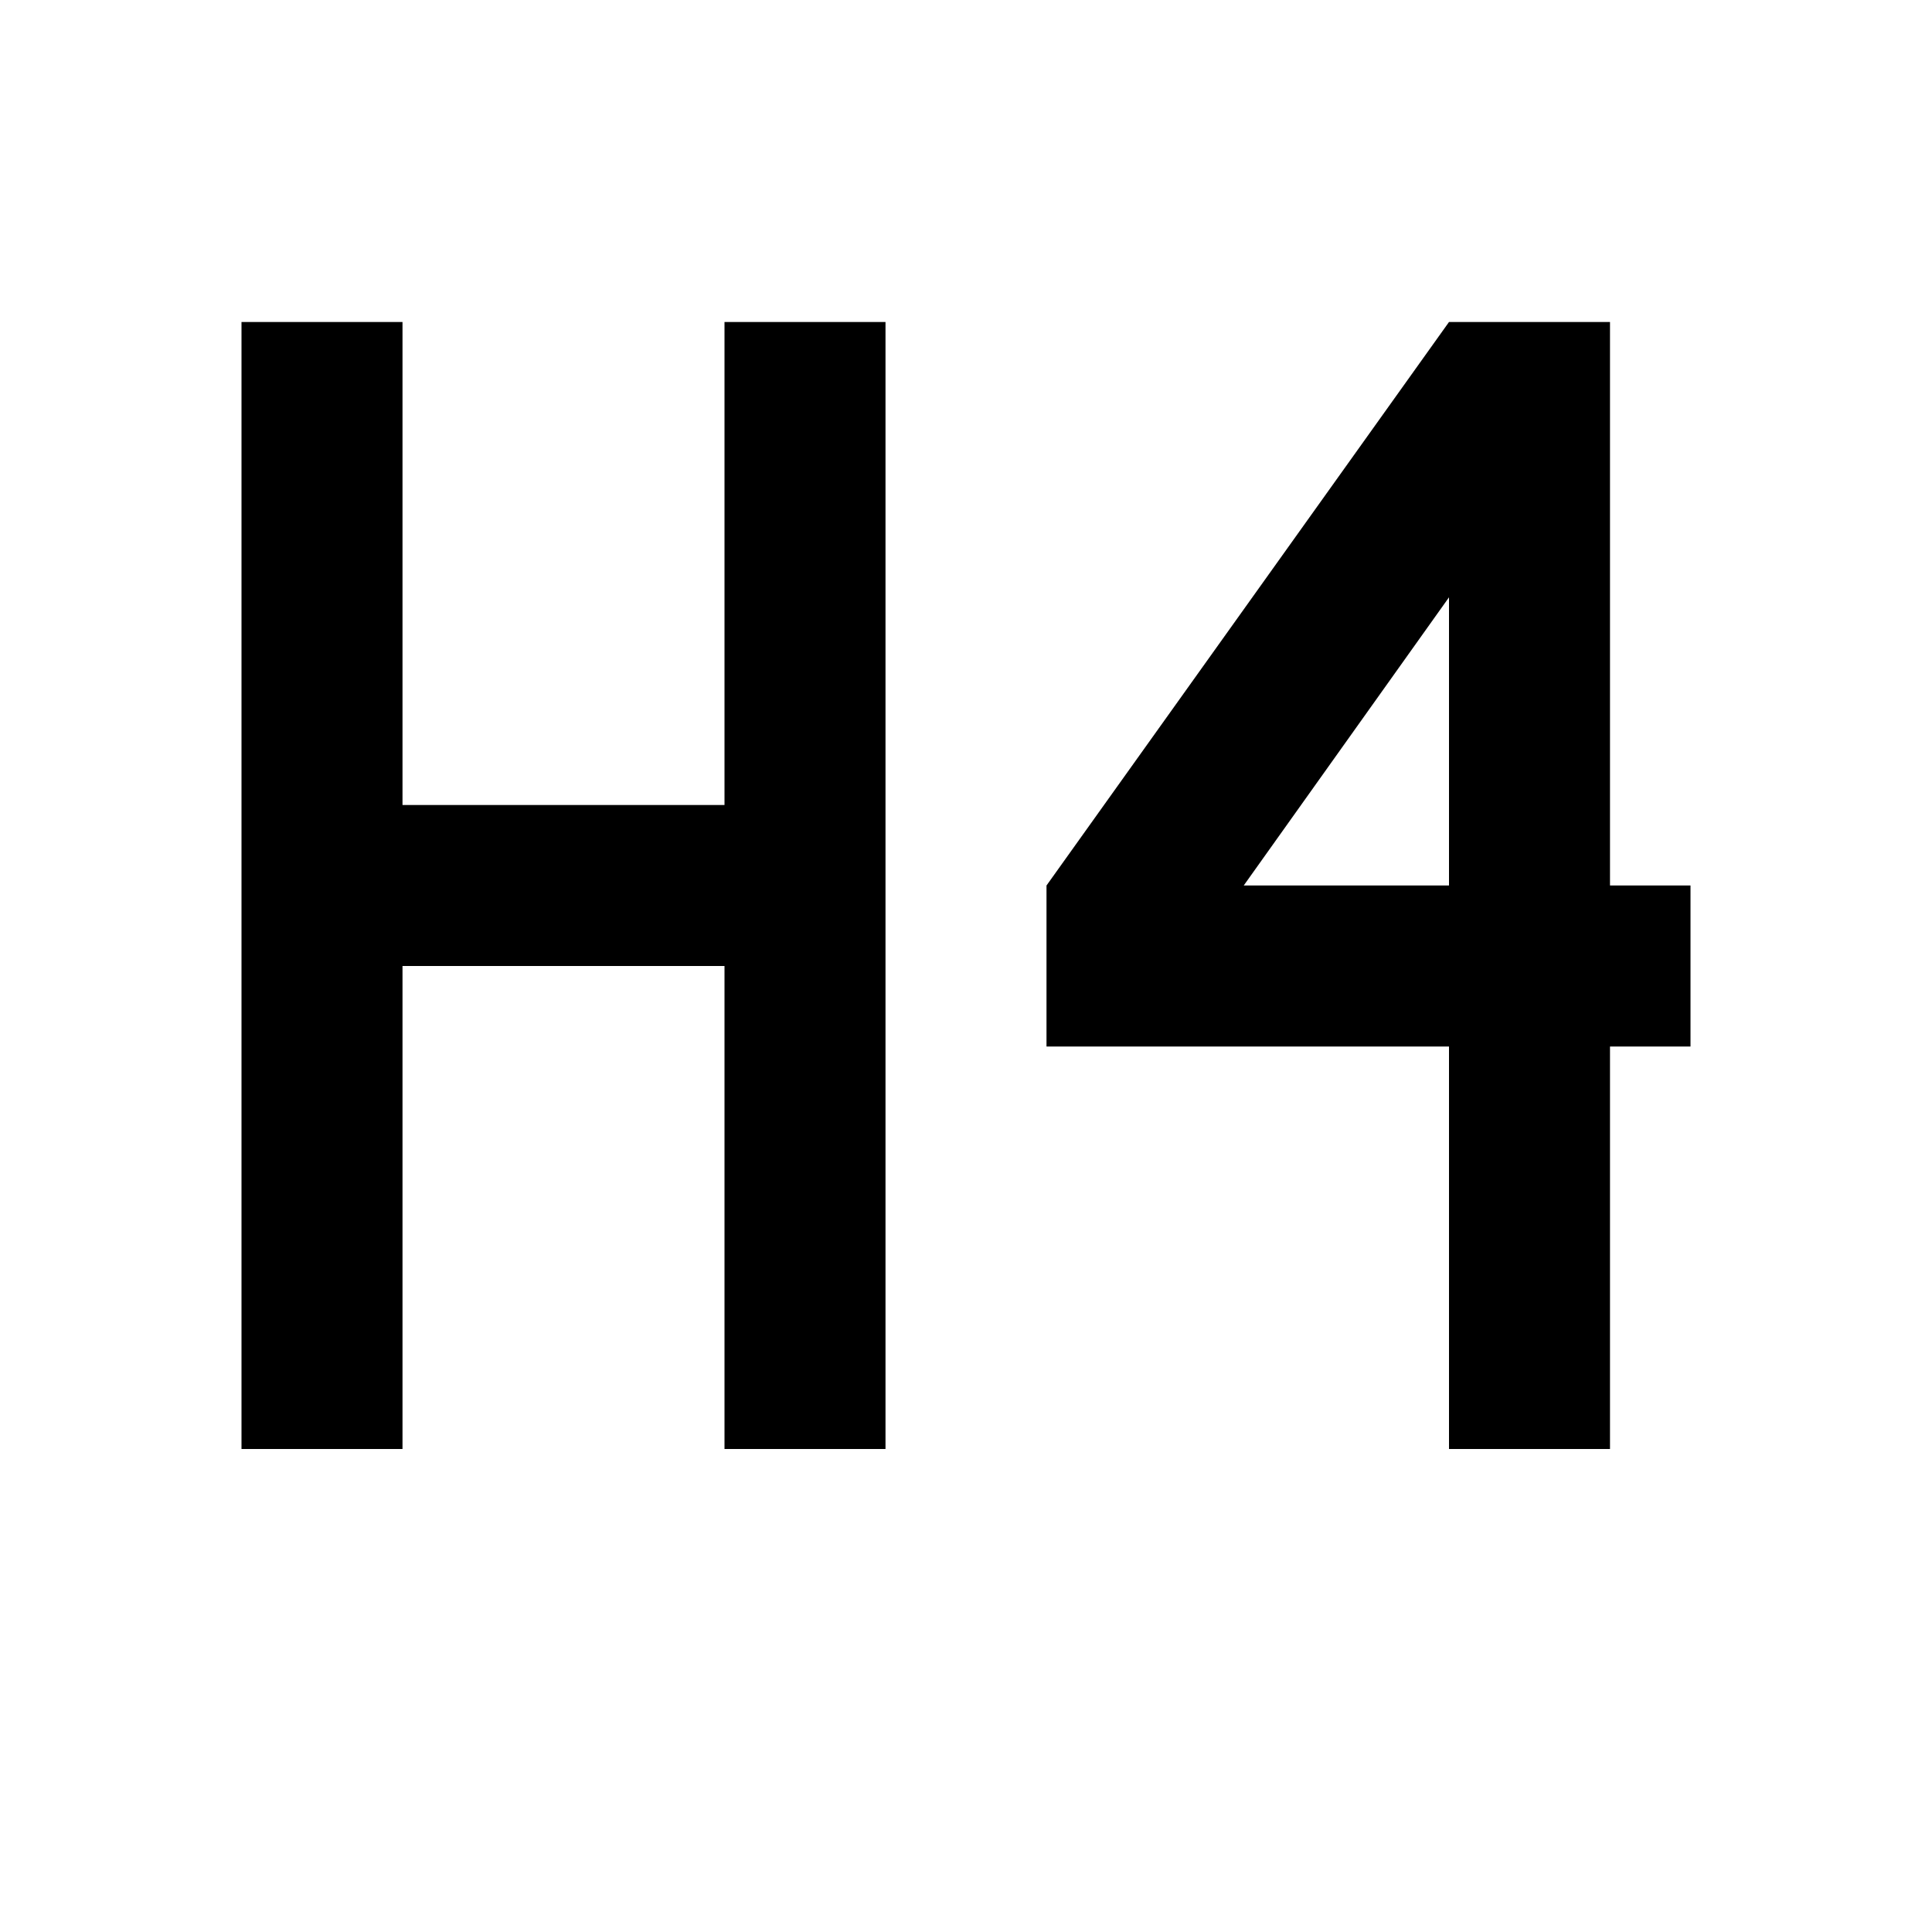 <svg xmlns="http://www.w3.org/2000/svg" id="mdi-format-header-4" viewBox="0 0 24 24" fill="currentColor"><path d="M3,4H5V10H9V4H11V18H9V12H5V18H3V4M18,18V13H13V11L18,4H20V11H21V13H20V18H18M18,11V7.42L15.45,11H18Z"/></svg>